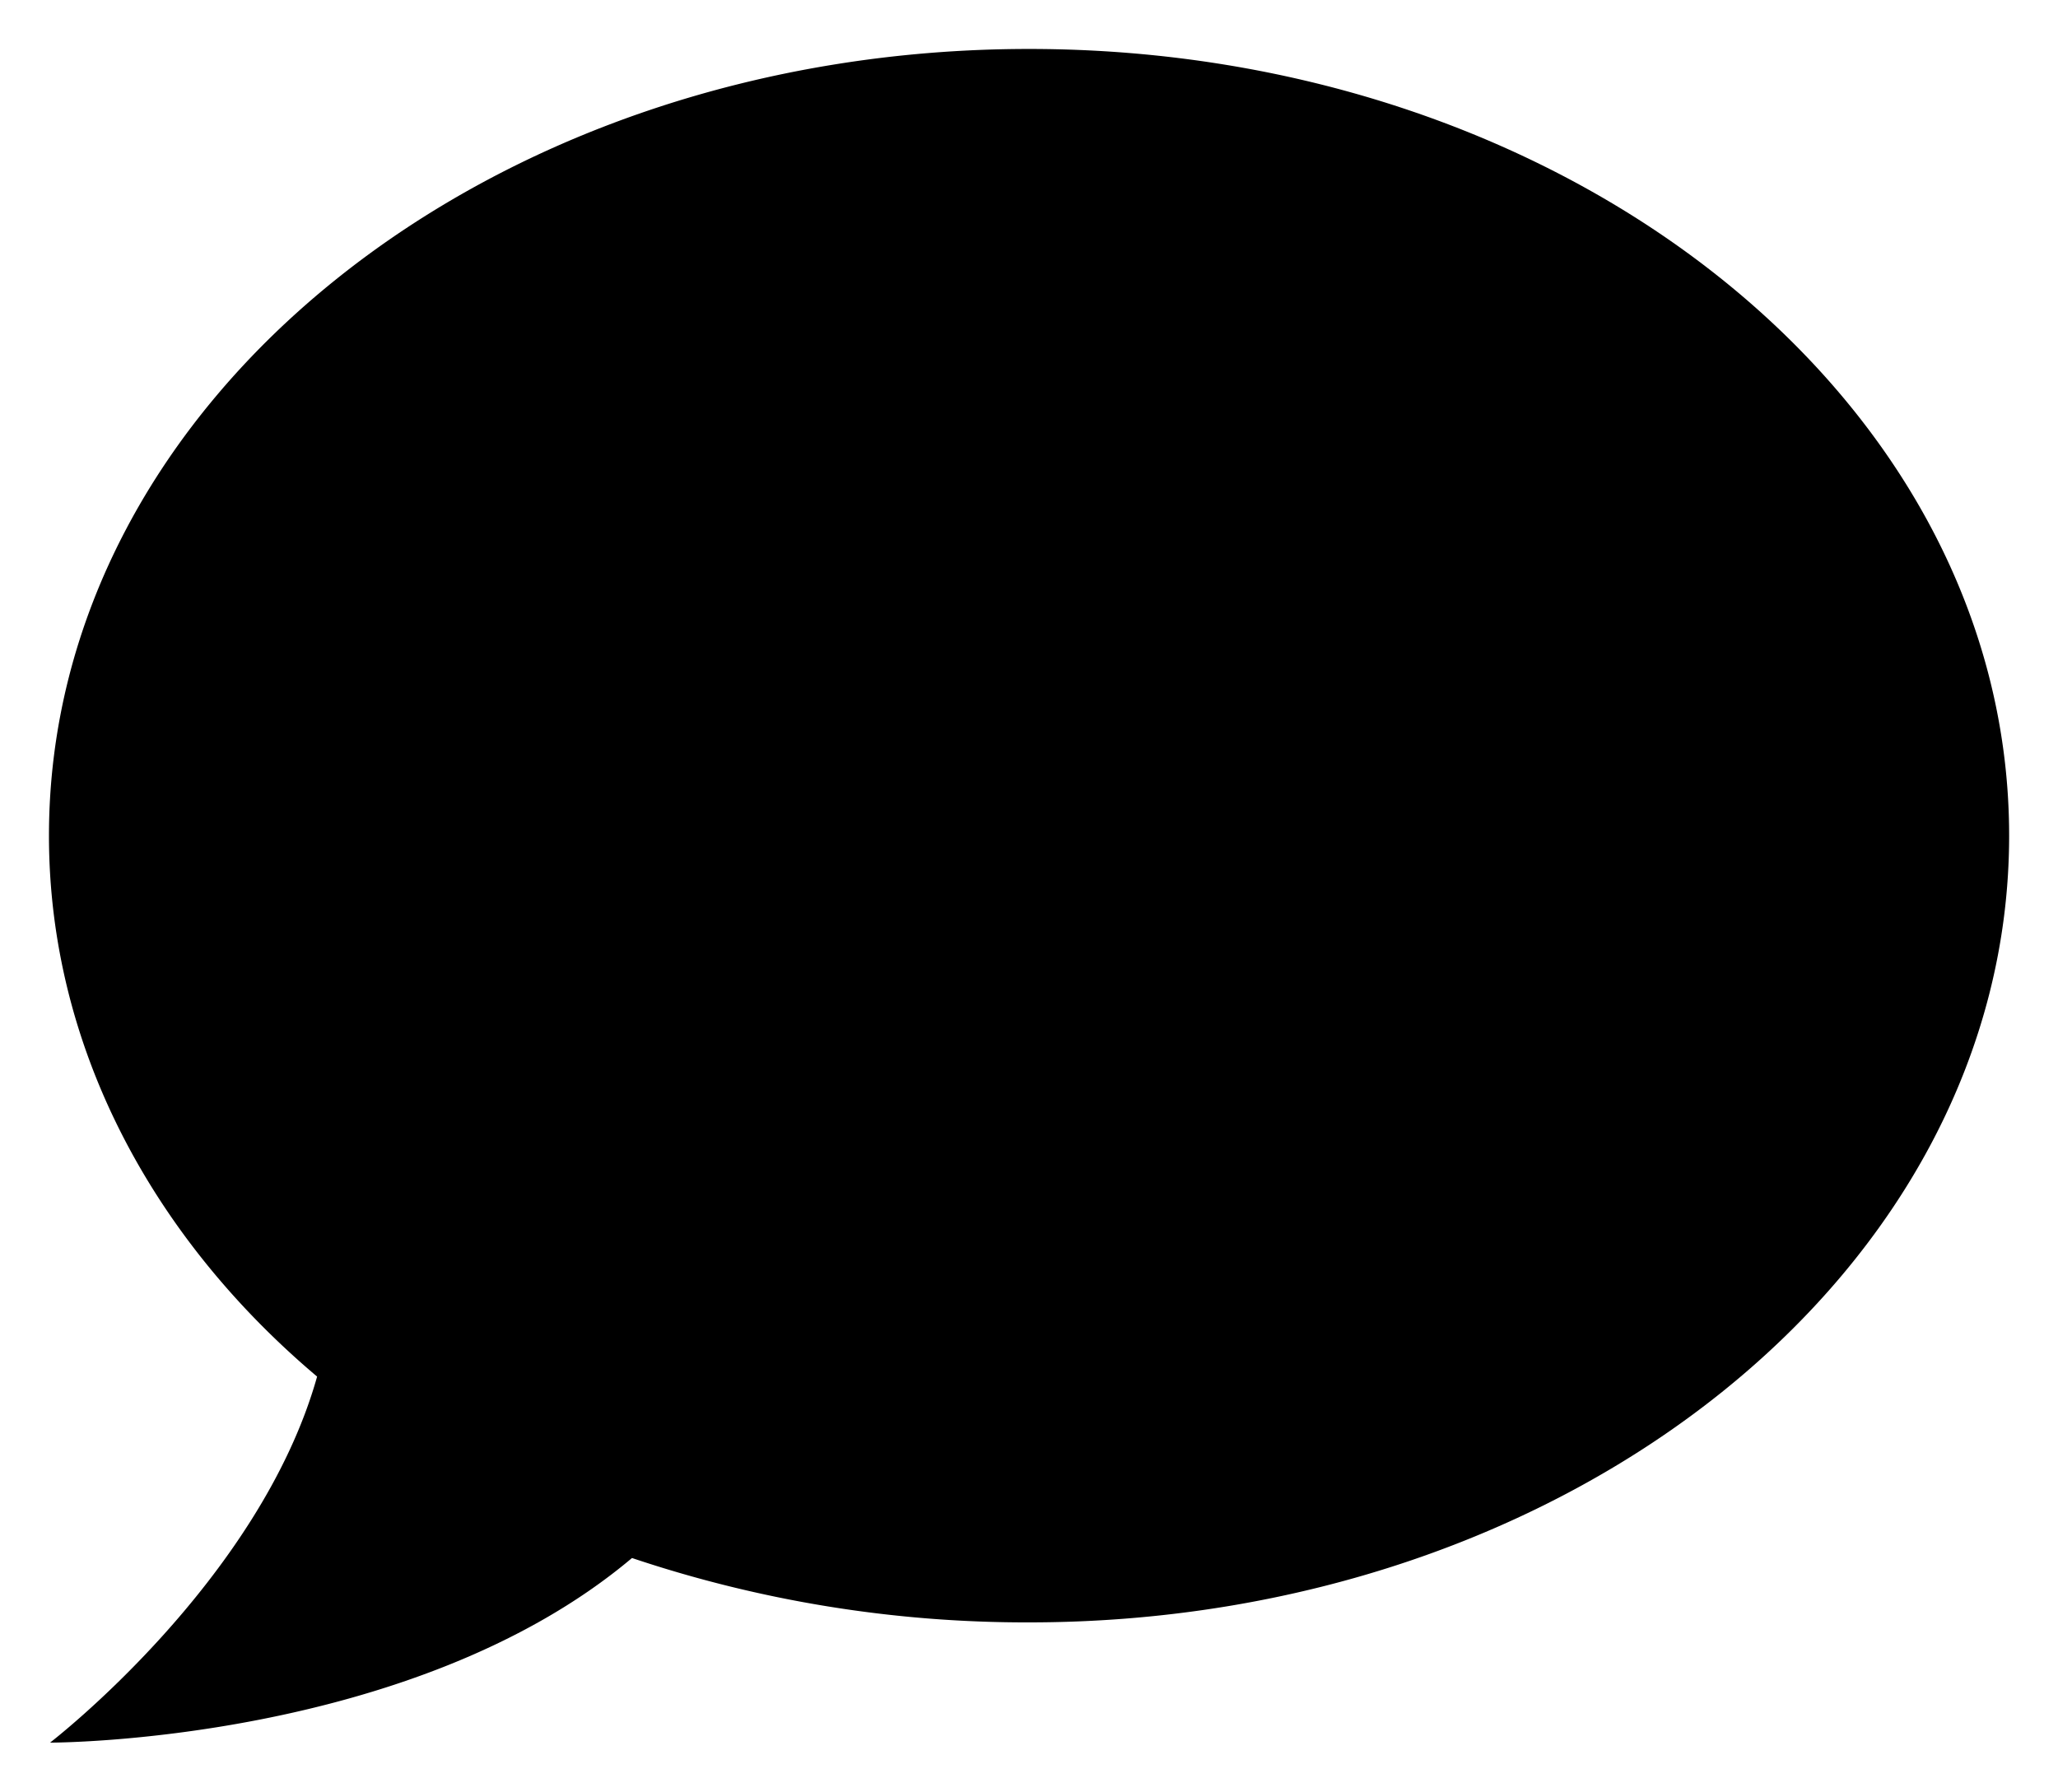 <svg viewBox="0 0 252.2 219.6">
    <path d="M126.106 6c66.333 0 120.106 43.166 120.106 96.414s-53.773 96.414-120.106 96.414a151.778 151.778 0 0 1-48.657-7.888C50.5 213.657 6.135 213.565 6.135 213.565S31.8 193.84 38.86 168.705C18.6 151.611 6 128.194 6 102.414 6 49.166 59.773 6 126.106 6ZM78 101.891h96"/>
</svg>
